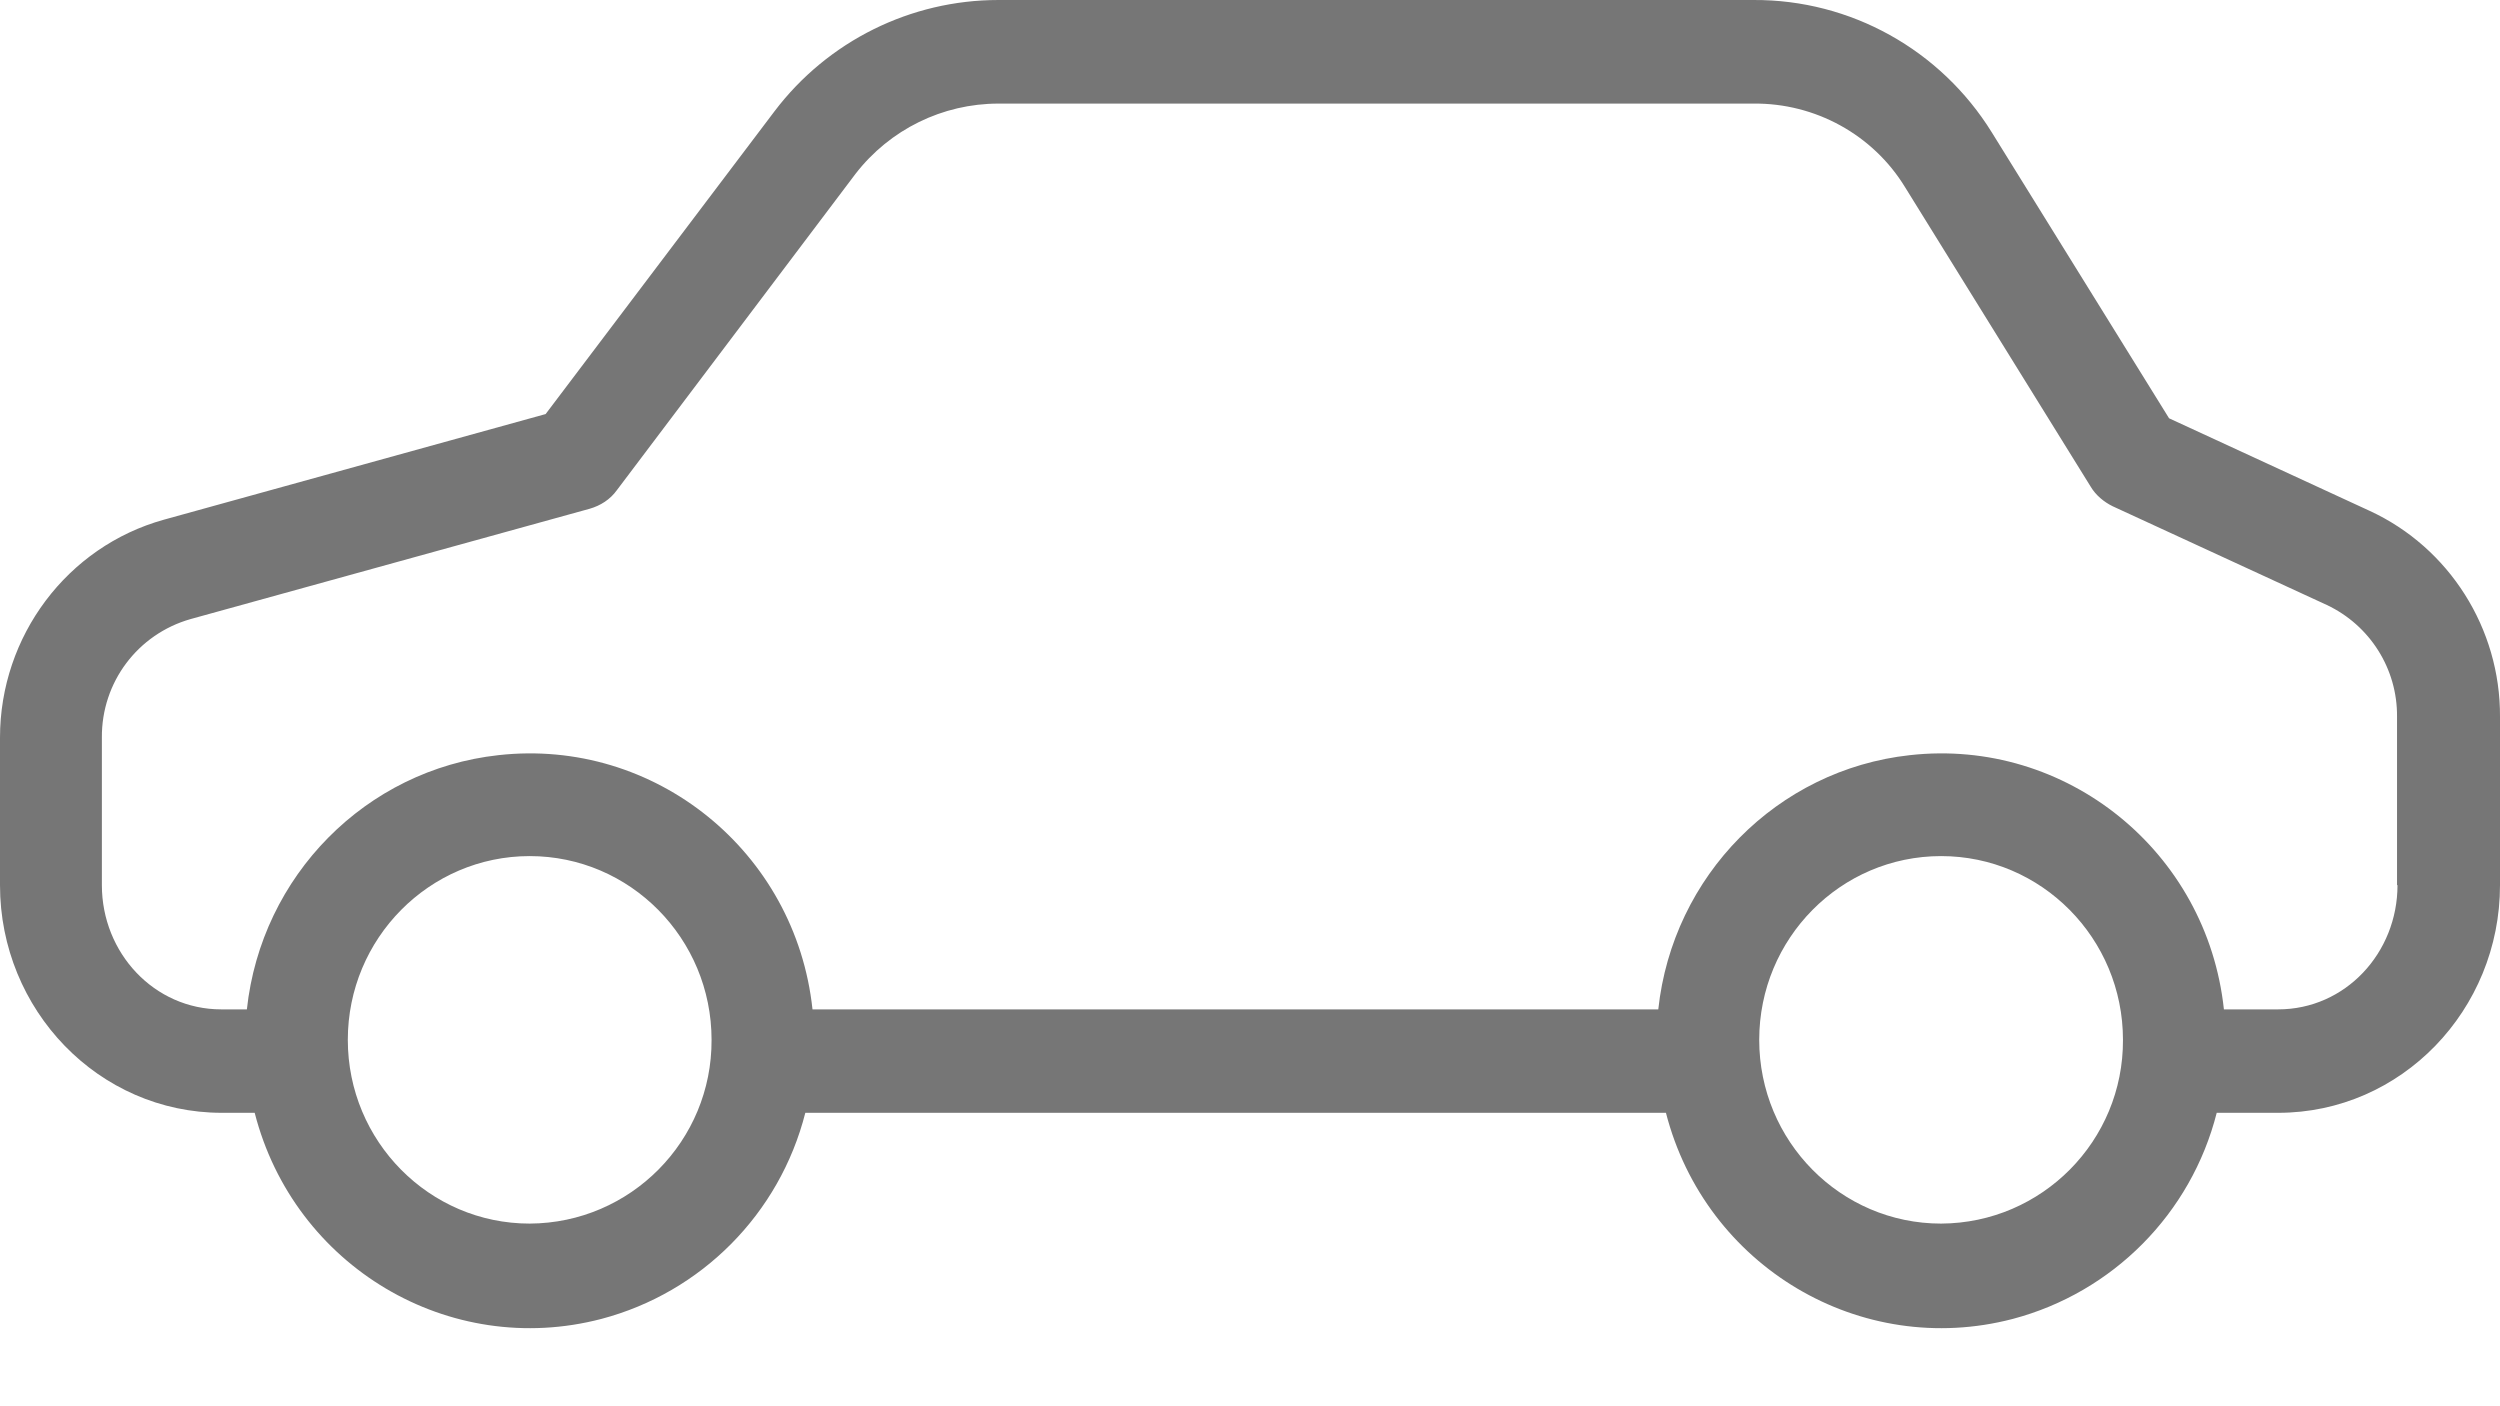 <?xml version="1.0" encoding="UTF-8"?>
<svg width="16px" height="9px" viewBox="0 0 16 9" version="1.1" xmlns="http://www.w3.org/2000/svg" xmlns:xlink="http://www.w3.org/1999/xlink">
    <!-- Generator: sketchtool 52.2 (67145) - http://www.bohemiancoding.com/sketch -->
    <title>3F1660D1-AD85-44BB-97A1-6151D398D188</title>
    <desc>Created with sketchtool.</desc>
    <g id="Buy_Used-Cars" stroke="none" stroke-width="1" fill="none" fill-rule="evenodd">
        <g id="Desktop_Buy_UsedCars_ListingDetail_v6" transform="translate(-531, -519)" fill="#767676" fill-rule="nonzero">
            <g id="Group-13" transform="translate(159, 512)">
                <g id="views" transform="translate(372, 0)">
                    <g id="car" transform="translate(0, 7)">
                        <path d="M15.167,3.27 L13.882,2.677 L12.748,0.848 C12.42,0.318 11.843,-0.003 11.223,2.53671035e-05 L6.39,2.53671035e-05 C5.829,2.53671035e-05 5.298,0.262 4.957,0.712 L3.492,2.65 L1.049,3.326 C0.43,3.498 0,4.071 0,4.721 L0,5.665 C0,6.463 0.63,7.122 1.42,7.122 L1.63,7.122 C1.882,8.106 2.875,8.696 3.849,8.441 C4.489,8.272 4.99,7.768 5.154,7.122 L10.662,7.122 C10.915,8.106 11.908,8.696 12.882,8.441 C13.521,8.272 14.023,7.768 14.187,7.122 L14.58,7.122 C15.37,7.122 16,6.463 16,5.665 L16,4.588 C16.003,4.022 15.675,3.505 15.167,3.27 Z M3.39,7.831 C2.748,7.831 2.226,7.304 2.226,6.655 C2.226,6.006 2.748,5.479 3.39,5.479 C4.033,5.479 4.554,6.006 4.554,6.655 C4.557,7.301 4.036,7.828 3.39,7.831 Z M12.423,7.831 C11.78,7.831 11.259,7.304 11.259,6.655 C11.259,6.006 11.78,5.479 12.423,5.479 C13.066,5.479 13.587,6.006 13.587,6.655 C13.59,7.301 13.069,7.828 12.423,7.831 Z M14.58,6.46 L14.233,6.46 C14.125,5.449 13.223,4.721 12.223,4.833 C11.374,4.926 10.705,5.605 10.613,6.46 L5.2,6.46 C5.092,5.449 4.19,4.721 3.19,4.833 C2.341,4.926 1.672,5.605 1.58,6.46 L1.416,6.46 C0.987,6.46 0.652,6.099 0.652,5.665 L0.652,4.721 C0.649,4.366 0.882,4.058 1.22,3.962 L3.774,3.256 C3.843,3.236 3.905,3.197 3.948,3.137 L5.475,1.113 C5.695,0.828 6.033,0.663 6.39,0.663 L11.223,0.663 C11.616,0.659 11.987,0.861 12.193,1.199 L13.38,3.114 C13.413,3.17 13.466,3.213 13.521,3.24 L14.892,3.872 C15.167,4.002 15.344,4.28 15.341,4.588 L15.341,5.665 L15.344,5.665 C15.344,6.099 15.01,6.46 14.58,6.46 Z" id="Shape"></path>
                    </g>
                </g>
            </g>
        </g>
    </g>
</svg>